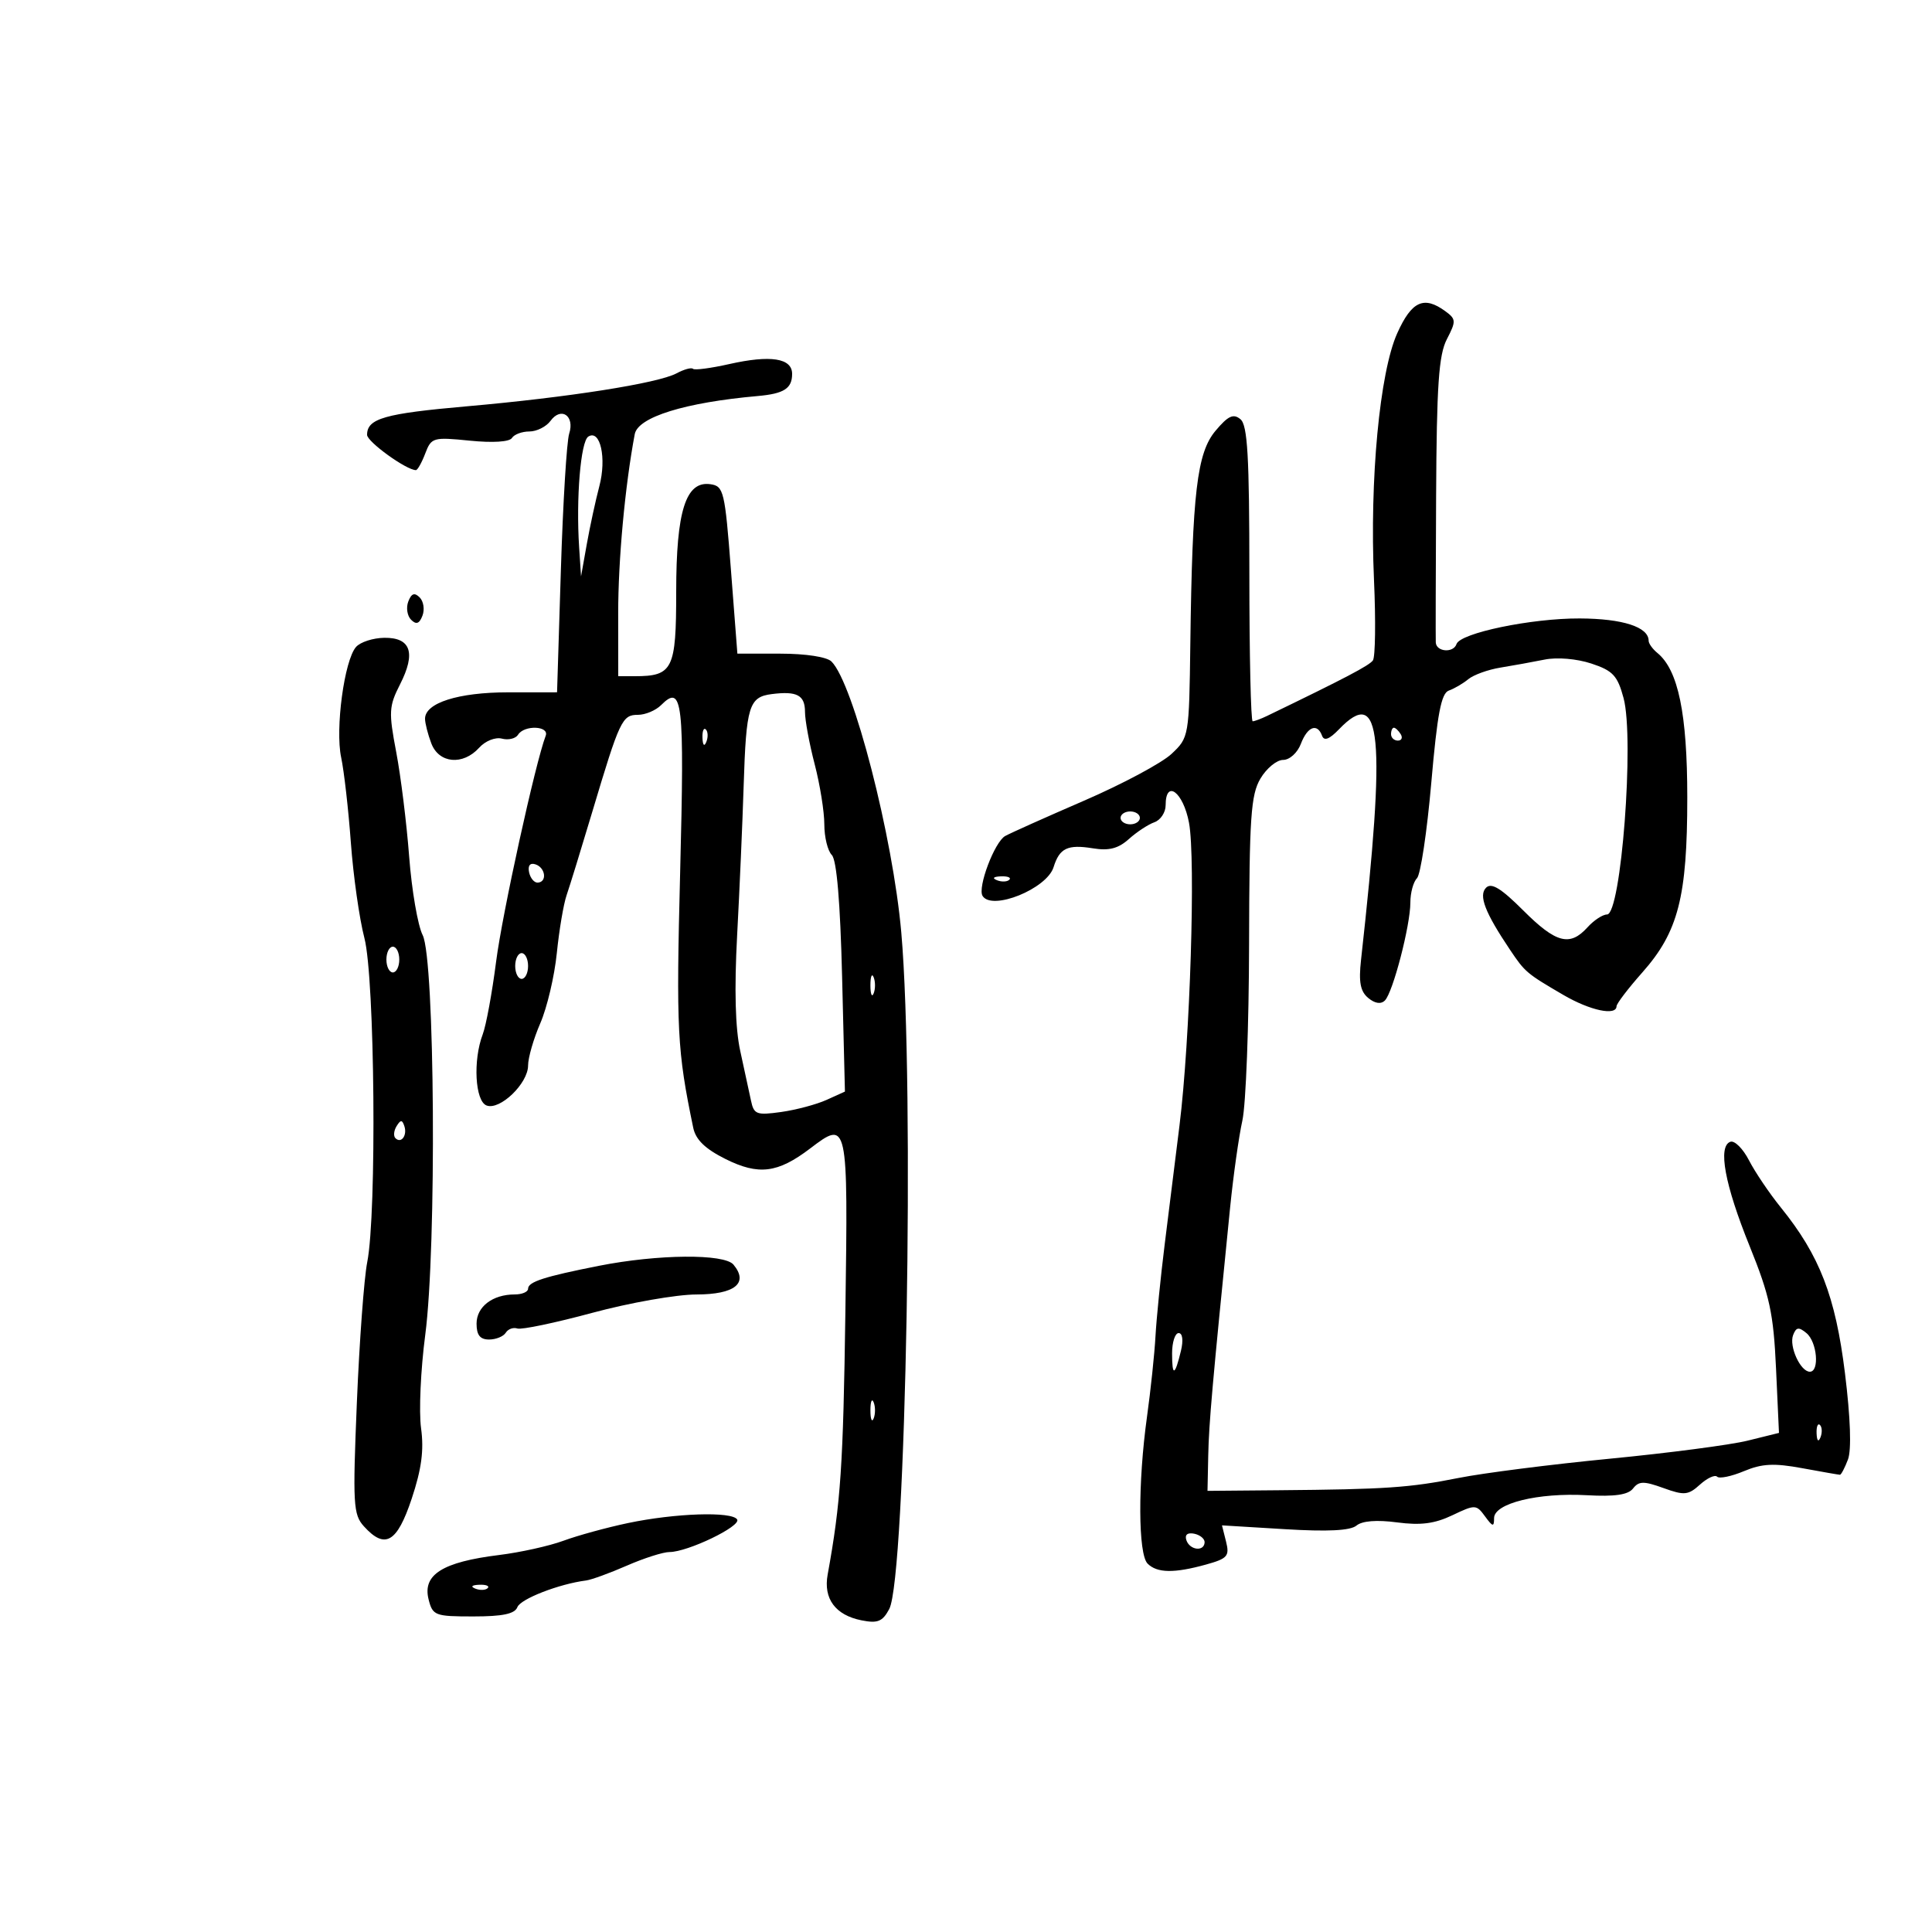 <svg xmlns="http://www.w3.org/2000/svg" width="300" height="300" viewBox="0 0 300 300" version="1.1">
	<path d="M 216.960 51.750 C 214.231 57.825, 212.662 74.489, 213.353 90.049 C 213.636 96.401, 213.559 102.026, 213.183 102.549 C 212.607 103.351, 208.873 105.309, 196.764 111.161 C 195.809 111.622, 194.796 112, 194.514 112 C 194.231 112, 194 101.705, 194 89.122 C 194 70.835, 193.722 66.014, 192.613 65.094 C 191.518 64.185, 190.705 64.562, 188.750 66.886 C 185.868 70.311, 185.140 76.460, 184.833 100 C 184.645 114.393, 184.623 114.519, 181.913 117.066 C 180.411 118.477, 174.304 121.744, 168.341 124.325 C 162.379 126.906, 156.861 129.378, 156.080 129.817 C 154.432 130.745, 151.765 137.811, 152.571 139.115 C 154.025 141.468, 162.549 138.019, 163.598 134.654 C 164.523 131.689, 165.774 131.089, 169.704 131.727 C 172.208 132.133, 173.649 131.762, 175.289 130.286 C 176.505 129.193, 178.287 128.020, 179.250 127.680 C 180.213 127.341, 181 126.149, 181 125.031 C 181 120.938, 183.732 122.986, 184.627 127.750 C 185.680 133.357, 184.795 161.569, 183.153 174.750 C 182.519 179.838, 181.482 188.162, 180.849 193.250 C 180.216 198.338, 179.574 204.750, 179.422 207.500 C 179.271 210.250, 178.678 215.875, 178.104 220 C 176.676 230.278, 176.722 241.322, 178.200 242.800 C 179.671 244.271, 182.329 244.314, 187.257 242.946 C 190.613 242.014, 190.946 241.633, 190.381 239.380 L 189.748 236.858 199.497 237.449 C 206.170 237.854, 209.683 237.678, 210.630 236.892 C 211.517 236.156, 213.776 235.978, 216.924 236.395 C 220.589 236.882, 222.766 236.602, 225.512 235.293 C 229.065 233.599, 229.237 233.604, 230.595 235.461 C 231.793 237.099, 232 237.139, 232 235.730 C 232 233.438, 238.826 231.755, 246.407 232.177 C 250.739 232.418, 252.812 232.116, 253.579 231.132 C 254.484 229.970, 255.244 229.959, 258.293 231.061 C 261.538 232.235, 262.146 232.178, 263.970 230.527 C 265.093 229.511, 266.292 228.958, 266.633 229.300 C 266.975 229.641, 268.848 229.255, 270.796 228.441 C 273.609 227.265, 275.472 227.171, 279.852 227.981 C 282.886 228.541, 285.521 229, 285.708 229 C 285.896 229, 286.454 227.935, 286.949 226.634 C 287.516 225.142, 287.344 220.186, 286.484 213.218 C 285.011 201.296, 282.557 194.955, 276.529 187.500 C 274.751 185.300, 272.527 182.009, 271.589 180.186 C 270.650 178.364, 269.347 177.063, 268.691 177.295 C 266.718 177.995, 267.816 183.940, 271.683 193.500 C 274.801 201.208, 275.389 203.935, 275.781 212.500 L 276.238 222.500 271.369 223.704 C 268.691 224.366, 259.075 225.626, 250 226.504 C 240.925 227.381, 230.350 228.727, 226.500 229.494 C 218.901 231.009, 215.215 231.261, 198.500 231.405 L 187.500 231.500 187.615 226 C 187.720 221, 188.235 215.155, 191.012 187.500 C 191.509 182.550, 192.365 176.475, 192.914 174 C 193.464 171.525, 193.932 159.219, 193.956 146.654 C 193.994 126.918, 194.233 123.413, 195.716 120.904 C 196.659 119.307, 198.245 118, 199.240 118 C 200.250 118, 201.470 116.895, 202 115.500 C 203.023 112.810, 204.551 112.229, 205.291 114.250 C 205.605 115.109, 206.426 114.795, 207.913 113.250 C 214.529 106.374, 215.250 113.902, 211.340 149.058 C 210.957 152.498, 211.232 153.947, 212.459 154.966 C 213.499 155.829, 214.431 155.969, 215.046 155.354 C 216.294 154.106, 219 143.701, 219 140.151 C 219 138.638, 219.461 136.939, 220.024 136.376 C 220.587 135.813, 221.588 129.145, 222.249 121.559 C 223.180 110.855, 223.791 107.645, 224.975 107.230 C 225.814 106.936, 227.175 106.141, 228 105.462 C 228.825 104.784, 231.075 103.974, 233 103.662 C 234.925 103.350, 238.006 102.791, 239.848 102.420 C 241.786 102.029, 244.840 102.287, 247.103 103.034 C 250.450 104.139, 251.167 104.907, 252.106 108.395 C 253.809 114.716, 251.725 142, 249.540 142 C 248.863 142, 247.495 142.900, 246.500 144 C 243.764 147.023, 241.612 146.454, 236.518 141.361 C 233.096 137.938, 231.585 137.015, 230.760 137.840 C 229.560 139.040, 230.578 141.681, 234.486 147.500 C 236.806 150.955, 237.047 151.160, 242.777 154.504 C 246.920 156.922, 250.984 157.783, 251.016 156.250 C 251.024 155.838, 252.827 153.475, 255.021 151 C 260.604 144.703, 262 139.270, 262 123.839 C 262 110.829, 260.596 104.040, 257.357 101.390 C 256.611 100.779, 256 99.929, 256 99.500 C 256 97.362, 251.988 96.061, 245.299 96.032 C 237.795 95.999, 226.743 98.296, 226.167 100.009 C 225.684 101.444, 223.010 101.228, 222.946 99.750 C 222.917 99.063, 222.940 88.870, 222.998 77.100 C 223.084 59.787, 223.403 55.122, 224.669 52.672 C 226.122 49.864, 226.104 49.549, 224.426 48.322 C 221.099 45.889, 219.201 46.760, 216.960 51.750 M 113.240 56.533 C 110.379 57.178, 107.843 57.510, 107.605 57.271 C 107.366 57.033, 106.217 57.349, 105.051 57.973 C 102.166 59.517, 88.197 61.713, 72.500 63.091 C 59.710 64.213, 57 64.988, 57 67.524 C 57 68.596, 63.098 73, 64.582 73 C 64.839 73, 65.492 71.837, 66.032 70.415 C 66.976 67.933, 67.250 67.854, 72.942 68.425 C 76.516 68.784, 79.117 68.620, 79.494 68.010 C 79.837 67.455, 81.054 67, 82.199 67 C 83.343 67, 84.823 66.256, 85.488 65.347 C 87.134 63.097, 89.275 64.567, 88.383 67.334 C 87.999 68.525, 87.418 78.050, 87.093 88.500 L 86.500 107.500 78.893 107.504 C 71.156 107.509, 66 109.148, 66 111.604 C 66 112.300, 66.439 114.024, 66.975 115.435 C 68.161 118.554, 71.883 118.891, 74.402 116.108 C 75.363 115.046, 76.916 114.427, 77.944 114.696 C 78.951 114.959, 80.077 114.685, 80.446 114.087 C 81.397 112.548, 85.330 112.697, 84.735 114.250 C 83.145 118.394, 77.986 141.889, 77.038 149.301 C 76.419 154.141, 75.482 159.233, 74.956 160.616 C 73.425 164.643, 73.766 170.973, 75.551 171.658 C 77.624 172.454, 82 168.243, 82 165.453 C 82 164.244, 82.856 161.285, 83.902 158.877 C 84.948 156.470, 86.100 151.575, 86.462 148 C 86.824 144.425, 87.509 140.375, 87.984 139 C 88.460 137.625, 90.261 131.775, 91.988 126 C 96.230 111.808, 96.611 111, 99.050 111 C 100.201 111, 101.822 110.321, 102.652 109.491 C 105.996 106.147, 106.295 108.759, 105.614 135.396 C 104.987 159.935, 105.149 163.104, 107.645 175.120 C 108.029 176.970, 109.499 178.394, 112.645 179.966 C 117.793 182.536, 120.760 182.168, 125.799 178.334 C 131.660 173.874, 131.691 174.020, 131.272 203.652 C 130.933 227.634, 130.549 233.335, 128.518 244.500 C 127.836 248.249, 129.715 250.793, 133.766 251.603 C 136.284 252.107, 137.035 251.803, 138.077 249.857 C 140.682 244.990, 142.045 168.644, 139.952 144.796 C 138.646 129.909, 132.512 106.101, 129.111 102.718 C 128.394 102.004, 125.117 101.500, 121.193 101.500 L 114.500 101.500 113.500 88.500 C 112.557 76.241, 112.375 75.482, 110.308 75.188 C 106.488 74.644, 105 79.335, 105 91.915 C 105 103.938, 104.478 105, 98.566 105 L 96 105 95.993 95.250 C 95.988 86.957, 97.049 75.464, 98.562 67.418 C 99.062 64.761, 106.373 62.494, 117.673 61.494 C 121.743 61.133, 123 60.322, 123 58.058 C 123 55.609, 119.659 55.088, 113.240 56.533 M 91.354 67.791 C 90.164 68.537, 89.431 77.386, 89.929 85 L 90.224 89.500 91.116 84.500 C 91.607 81.750, 92.483 77.700, 93.064 75.500 C 94.216 71.136, 93.215 66.625, 91.354 67.791 M 63.400 93.400 C 63.034 94.354, 63.229 95.629, 63.834 96.234 C 64.634 97.034, 65.116 96.861, 65.600 95.600 C 65.966 94.646, 65.771 93.371, 65.166 92.766 C 64.366 91.966, 63.884 92.139, 63.400 93.400 M 55.285 100.459 C 53.465 102.529, 52.033 113.170, 52.976 117.618 C 53.428 119.753, 54.106 125.713, 54.483 130.862 C 54.860 136.011, 55.805 142.670, 56.584 145.660 C 58.206 151.888, 58.523 188.420, 57.021 196 C 56.531 198.475, 55.808 208.265, 55.415 217.755 C 54.759 233.579, 54.850 235.176, 56.505 237.005 C 59.788 240.633, 61.652 239.555, 63.929 232.714 C 65.463 228.105, 65.850 225.184, 65.381 221.762 C 65.029 219.195, 65.321 212.686, 66.030 207.297 C 67.817 193.706, 67.530 148.943, 65.631 145.204 C 64.875 143.717, 63.933 138.237, 63.536 133.027 C 63.139 127.817, 62.233 120.499, 61.521 116.765 C 60.340 110.564, 60.391 109.656, 62.114 106.276 C 64.608 101.384, 63.803 98.989, 59.683 99.038 C 57.932 99.059, 55.953 99.698, 55.285 100.459 M 119.835 107.778 C 116.298 108.227, 115.864 109.644, 115.475 122 C 115.293 127.775, 114.838 138.220, 114.463 145.210 C 114.010 153.660, 114.172 159.693, 114.948 163.210 C 115.590 166.120, 116.337 169.570, 116.609 170.879 C 117.060 173.051, 117.469 173.206, 121.301 172.669 C 123.611 172.345, 126.783 171.499, 128.351 170.790 L 131.201 169.500 130.762 151.711 C 130.475 140.089, 129.920 133.520, 129.161 132.761 C 128.523 132.123, 128 129.985, 128 128.010 C 128 126.036, 127.325 121.829, 126.500 118.661 C 125.675 115.494, 125 111.848, 125 110.558 C 125 107.942, 123.768 107.279, 119.835 107.778 M 109.079 114.583 C 109.127 115.748, 109.364 115.985, 109.683 115.188 C 109.972 114.466, 109.936 113.603, 109.604 113.271 C 109.272 112.939, 109.036 113.529, 109.079 114.583 M 216 114 C 216 114.550, 216.477 115, 217.059 115 C 217.641 115, 217.840 114.550, 217.500 114 C 217.160 113.450, 216.684 113, 216.441 113 C 216.198 113, 216 113.450, 216 114 M 174 127 C 174 127.550, 174.675 128, 175.500 128 C 176.325 128, 177 127.550, 177 127 C 177 126.450, 176.325 126, 175.500 126 C 174.675 126, 174 126.450, 174 127 M 82.154 135.438 C 82.345 136.355, 82.950 137.082, 83.500 137.053 C 84.984 136.974, 84.712 134.737, 83.154 134.218 C 82.313 133.938, 81.939 134.395, 82.154 135.438 M 154.813 136.683 C 155.534 136.972, 156.397 136.936, 156.729 136.604 C 157.061 136.272, 156.471 136.036, 155.417 136.079 C 154.252 136.127, 154.015 136.364, 154.813 136.683 M 60 149 C 60 150.100, 60.450 151, 61 151 C 61.550 151, 62 150.100, 62 149 C 62 147.900, 61.550 147, 61 147 C 60.450 147, 60 147.900, 60 149 M 80 150 C 80 151.100, 80.450 152, 81 152 C 81.550 152, 82 151.100, 82 150 C 82 148.900, 81.550 148, 81 148 C 80.450 148, 80 148.900, 80 150 M 135.158 153 C 135.158 154.375, 135.385 154.938, 135.662 154.250 C 135.940 153.563, 135.940 152.438, 135.662 151.750 C 135.385 151.063, 135.158 151.625, 135.158 153 M 61.583 174.866 C 61.152 175.563, 61.070 176.403, 61.400 176.733 C 62.295 177.628, 63.271 176.312, 62.787 174.862 C 62.449 173.846, 62.213 173.846, 61.583 174.866 M 93 196.555 C 84.482 198.240, 82 199.043, 82 200.117 C 82 200.602, 81.070 201, 79.934 201 C 76.490 201, 74 202.903, 74 205.535 C 74 207.308, 74.545 208, 75.941 208 C 77.009 208, 78.175 207.526, 78.533 206.947 C 78.890 206.368, 79.705 206.073, 80.342 206.290 C 80.979 206.508, 86.225 205.409, 92 203.849 C 97.775 202.289, 105.039 201.009, 108.143 201.006 C 114.107 201, 116.281 199.248, 113.895 196.373 C 112.467 194.653, 102.166 194.743, 93 196.555 M 278.435 207.309 C 277.767 209.049, 279.572 213, 281.035 213 C 282.561 213, 282.157 208.375, 280.512 207.010 C 279.311 206.013, 278.910 206.071, 278.435 207.309 M 182 210.167 C 182 213.808, 182.437 213.676, 183.378 209.750 C 183.770 208.117, 183.624 207, 183.019 207 C 182.459 207, 182 208.425, 182 210.167 M 135.158 219 C 135.158 220.375, 135.385 220.938, 135.662 220.250 C 135.940 219.563, 135.940 218.438, 135.662 217.750 C 135.385 217.063, 135.158 217.625, 135.158 219 M 282.079 222.583 C 282.127 223.748, 282.364 223.985, 282.683 223.188 C 282.972 222.466, 282.936 221.603, 282.604 221.271 C 282.272 220.939, 282.036 221.529, 282.079 222.583 M 97.500 236.502 C 94.200 237.197, 89.700 238.431, 87.500 239.243 C 85.300 240.056, 80.800 241.054, 77.500 241.461 C 68.711 242.547, 65.588 244.510, 66.550 248.345 C 67.183 250.866, 67.534 251, 73.501 251 C 78.064 251, 79.938 250.603, 80.342 249.552 C 80.832 248.274, 86.822 245.950, 91 245.418 C 91.825 245.313, 94.675 244.276, 97.333 243.113 C 99.991 241.951, 102.971 241, 103.956 241 C 106.776 241, 115.111 236.989, 114.465 235.943 C 113.675 234.666, 104.836 234.957, 97.500 236.502 M 184.218 239.154 C 184.737 240.712, 186.974 240.984, 187.053 239.500 C 187.082 238.950, 186.355 238.345, 185.438 238.154 C 184.395 237.939, 183.938 238.313, 184.218 239.154 M 73.813 246.683 C 74.534 246.972, 75.397 246.936, 75.729 246.604 C 76.061 246.272, 75.471 246.036, 74.417 246.079 C 73.252 246.127, 73.015 246.364, 73.813 246.683" stroke="none" fill="black" fill-rule="evenodd"/>
</svg>